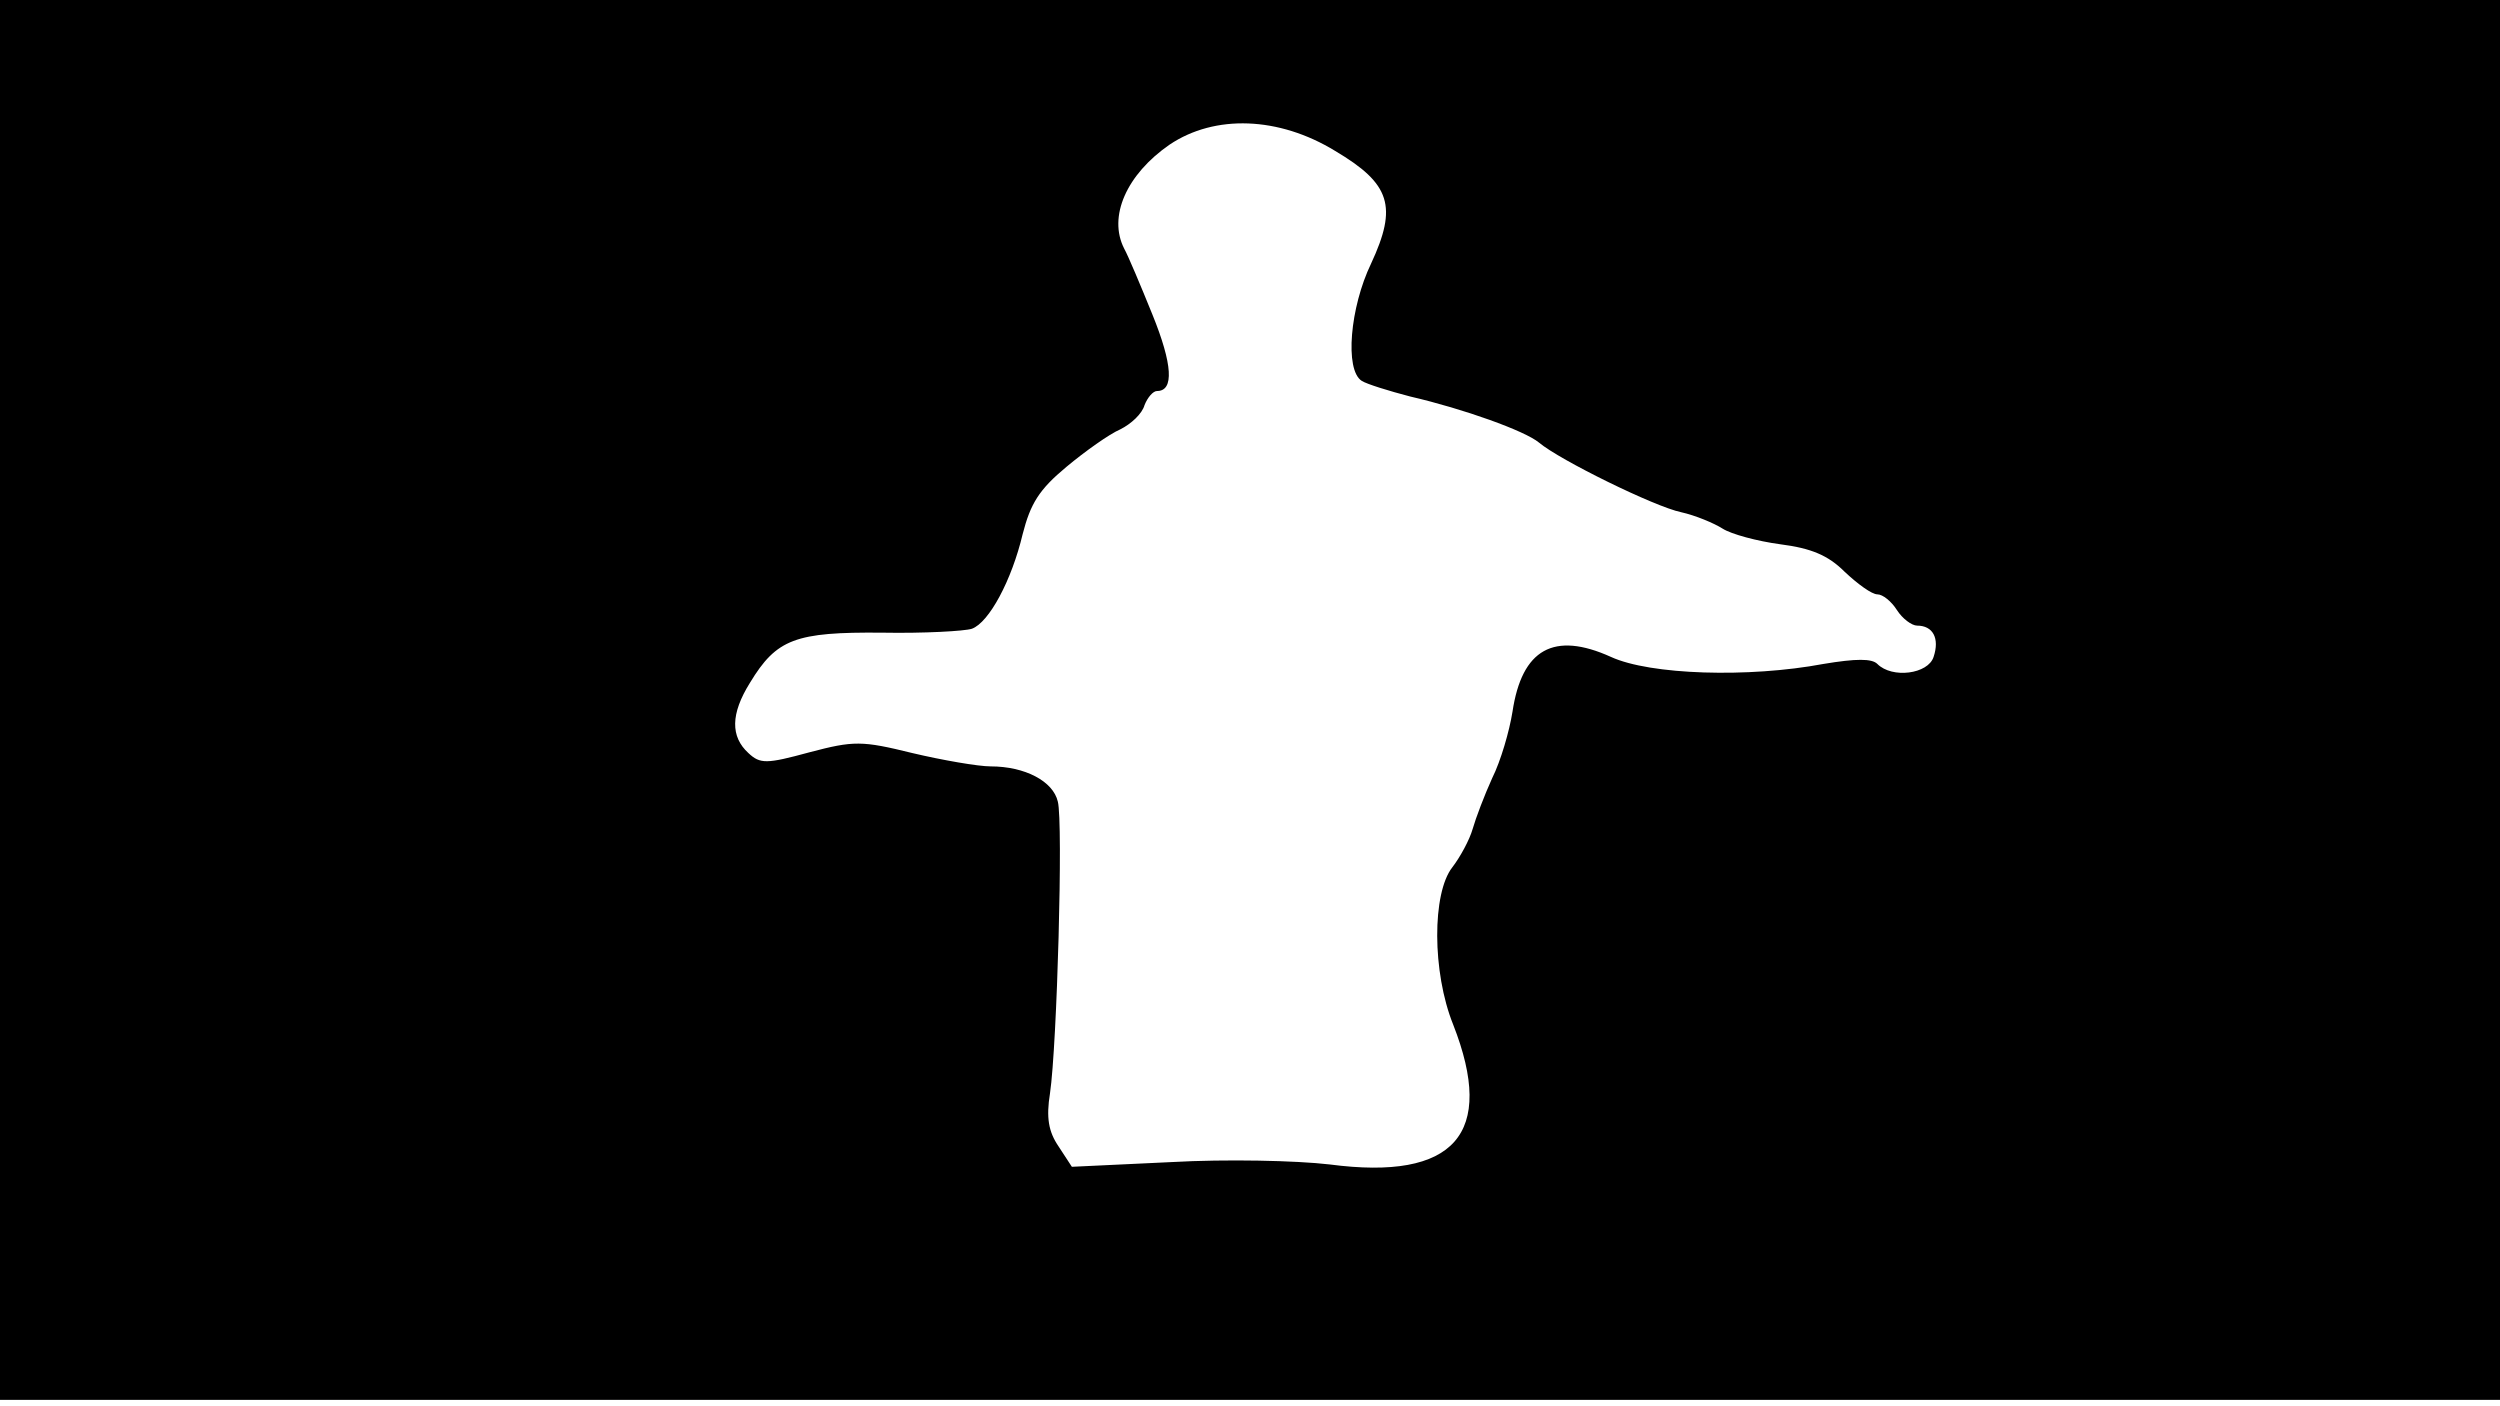 <svg version="1.0" xmlns="http://www.w3.org/2000/svg"
 width="668px" style="transform:scale(1,1.001);" height="375.75px" viewBox="0 0 320 180"
 preserveAspectRatio="xMidYMid meet">
<g transform="translate(0,180) scale(0.1,-0.1)"
fill="#000000" stroke="none">
<path d="M0 905 l0 -895 1600 0 1600 0 0 895 0 895 -1600 0 -1600 0 0 -895z m1709 702
c71 -42 80 -71 46 -144 -27 -56 -34 -136 -12 -150 6 -4 35 -13 62 -20 69 -16
147 -44 165 -59 26 -22 148 -82 182 -89 18 -4 42 -14 53 -21 11 -7 44 -16 74
-20 39 -5 61 -14 82 -35 17 -16 35 -29 42 -29 7 0 18 -9 25 -20 7 -11 19 -20
26 -20 20 0 29 -16 21 -40 -7 -22 -53 -28 -72 -9 -7 7 -27 7 -69 0 -96 -18
-222 -14 -272 9 -73 33 -114 10 -126 -70 -4 -25 -15 -63 -26 -85 -10 -22 -21
-51 -25 -65 -4 -14 -16 -36 -26 -49 -26 -33 -26 -134 1 -201 55 -140 2 -200
-158 -179 -43 5 -132 7 -203 3 l-127 -6 -17 26 c-13 19 -16 37 -11 68 9 61 17
347 10 373 -6 26 -42 45 -86 45 -16 0 -62 8 -100 17 -65 16 -75 16 -132 1 -55
-15 -63 -15 -78 -1 -23 21 -23 50 2 90 34 56 58 65 169 64 54 -1 106 2 115 5
22 8 51 62 65 121 10 39 21 57 56 86 24 20 55 42 69 48 14 7 28 20 31 31 4 10
11 18 16 18 22 0 20 34 -6 98 -15 37 -31 75 -36 84 -21 41 3 95 58 133 58 39
140 36 212 -8z"/>
</g>
</svg>
